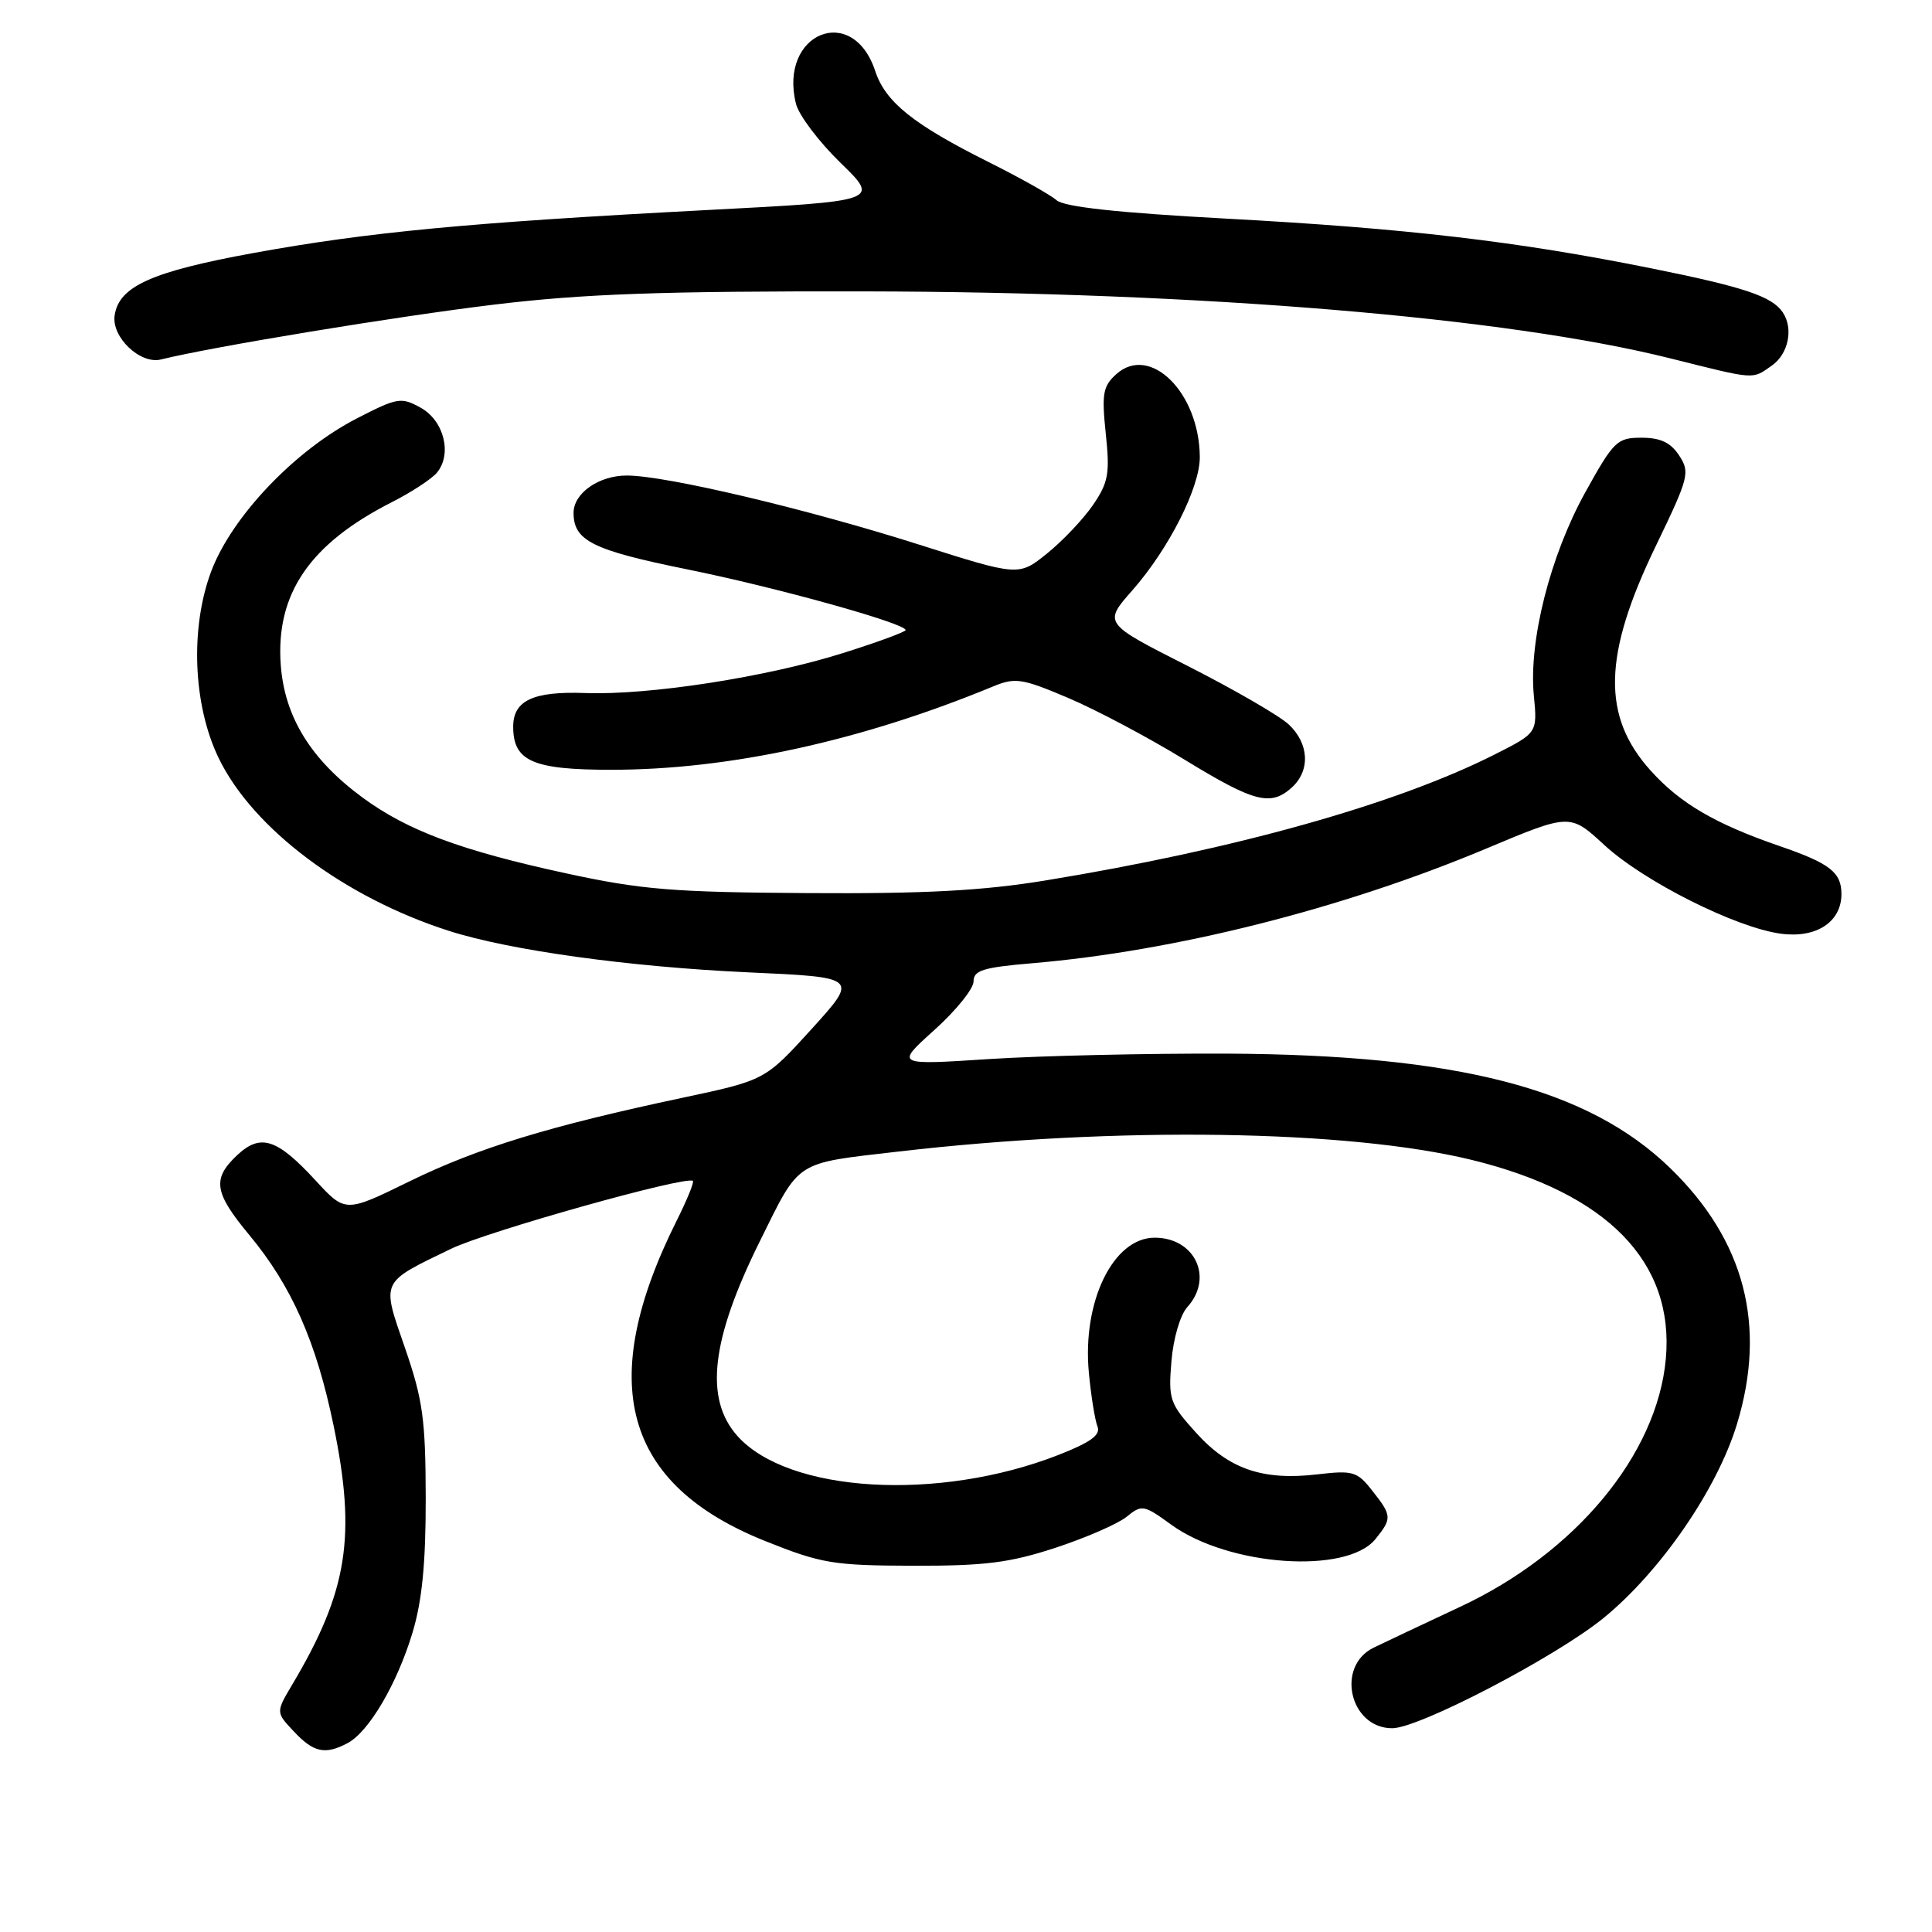 <?xml version="1.0" encoding="UTF-8" standalone="no"?>
<!DOCTYPE svg PUBLIC "-//W3C//DTD SVG 1.1//EN" "http://www.w3.org/Graphics/SVG/1.1/DTD/svg11.dtd" >
<svg xmlns="http://www.w3.org/2000/svg" xmlns:xlink="http://www.w3.org/1999/xlink" version="1.1" viewBox="0 0 256 256">
 <g >
 <path fill="currentColor"
d=" M 46.08 230.96 C 48.89 229.45 52.60 223.14 54.65 216.37 C 55.93 212.13 56.42 207.16 56.41 198.50 C 56.39 188.06 56.03 185.48 53.67 178.63 C 50.54 169.59 50.33 170.04 59.75 165.48 C 64.54 163.16 91.05 155.72 91.81 156.48 C 91.99 156.66 91.04 158.98 89.71 161.65 C 78.89 183.24 82.60 196.70 101.45 204.22 C 108.85 207.18 110.43 207.44 121.00 207.47 C 130.49 207.49 133.78 207.08 139.82 205.10 C 143.85 203.78 148.10 201.93 149.27 200.99 C 151.30 199.34 151.55 199.38 155.21 202.04 C 162.81 207.54 178.44 208.64 182.25 203.94 C 184.47 201.19 184.45 200.84 181.83 197.52 C 179.83 194.97 179.28 194.81 174.56 195.36 C 167.34 196.21 162.84 194.67 158.49 189.85 C 154.99 185.98 154.80 185.43 155.22 180.39 C 155.47 177.34 156.38 174.24 157.33 173.19 C 160.84 169.31 158.34 164.00 153.00 164.00 C 147.51 164.00 143.38 172.46 144.28 181.90 C 144.57 184.98 145.09 188.18 145.42 189.01 C 145.87 190.13 144.55 191.10 140.27 192.78 C 124.35 199.01 104.41 197.82 97.69 190.25 C 93.32 185.32 94.22 177.52 100.66 164.52 C 106.07 153.60 105.15 154.20 119.10 152.58 C 147.96 149.24 178.60 149.69 195.00 153.69 C 212.98 158.09 221.89 167.22 220.73 180.06 C 219.58 192.74 208.77 205.77 193.48 212.91 C 188.54 215.22 183.38 217.66 182.00 218.33 C 176.96 220.81 178.86 229.00 184.48 229.00 C 188.03 229.00 206.13 219.56 212.46 214.41 C 220.02 208.25 227.54 197.32 230.16 188.69 C 234.12 175.65 231.19 164.38 221.33 154.80 C 210.44 144.22 193.16 139.76 162.50 139.61 C 152.05 139.57 137.90 139.89 131.06 140.33 C 118.63 141.14 118.63 141.14 123.81 136.48 C 126.67 133.91 129.00 131.02 129.00 130.05 C 129.00 128.58 130.26 128.19 136.70 127.64 C 155.65 126.04 177.90 120.43 196.94 112.44 C 208.04 107.78 208.04 107.78 212.58 111.97 C 217.81 116.79 230.02 122.93 235.98 123.72 C 240.67 124.35 244.00 122.17 244.00 118.47 C 244.00 115.59 242.47 114.40 235.84 112.12 C 227.30 109.18 222.65 106.47 218.74 102.13 C 212.22 94.92 212.40 86.82 219.41 72.33 C 223.79 63.26 223.96 62.59 222.50 60.36 C 221.37 58.64 220.03 58.00 217.51 58.00 C 214.27 58.00 213.83 58.43 210.05 65.25 C 205.40 73.66 202.55 84.92 203.24 92.14 C 203.72 97.11 203.72 97.11 198.04 99.98 C 184.98 106.57 163.62 112.56 138.50 116.67 C 130.19 118.03 122.49 118.44 107.00 118.34 C 89.19 118.23 84.99 117.89 75.00 115.72 C 61.08 112.70 53.96 110.05 48.00 105.65 C 41.17 100.62 37.70 94.97 37.20 88.09 C 36.52 78.67 41.05 72.05 51.96 66.52 C 54.52 65.22 57.19 63.47 57.89 62.64 C 59.94 60.17 58.84 55.75 55.75 54.03 C 53.15 52.59 52.67 52.67 47.25 55.46 C 39.07 59.68 30.74 68.43 28.00 75.67 C 25.17 83.18 25.57 93.41 28.97 100.44 C 33.50 109.81 45.65 118.92 59.50 123.35 C 67.55 125.93 83.40 128.12 99.12 128.84 C 113.75 129.50 113.75 129.50 107.57 136.32 C 101.38 143.13 101.38 143.13 90.44 145.46 C 72.80 149.20 63.28 152.12 54.25 156.54 C 45.76 160.70 45.76 160.70 41.79 156.39 C 36.68 150.85 34.52 150.16 31.41 153.08 C 28.09 156.21 28.36 158.02 33.03 163.64 C 38.65 170.41 41.91 177.78 44.21 188.94 C 47.23 203.58 46.07 210.85 38.74 223.19 C 36.54 226.89 36.54 226.89 38.95 229.44 C 41.56 232.23 43.10 232.55 46.08 230.96 Z  M 171.17 104.35 C 173.65 102.10 173.47 98.52 170.75 95.98 C 169.51 94.83 163.48 91.34 157.35 88.23 C 146.20 82.58 146.20 82.58 150.06 78.20 C 154.88 72.72 159.01 64.56 158.98 60.55 C 158.92 52.01 152.38 45.54 147.90 49.59 C 146.14 51.18 145.97 52.19 146.52 57.46 C 147.08 62.75 146.87 63.92 144.83 66.91 C 143.55 68.78 140.81 71.67 138.74 73.34 C 134.99 76.36 134.99 76.36 121.74 72.15 C 106.89 67.43 88.25 63.02 83.08 63.01 C 79.35 63.00 76.00 65.35 76.00 67.96 C 76.00 71.65 78.53 72.90 91.00 75.43 C 102.87 77.83 120.00 82.60 120.00 83.49 C 120.00 83.72 116.29 85.09 111.75 86.52 C 101.62 89.72 86.01 92.14 77.53 91.83 C 70.65 91.58 68.00 92.82 68.00 96.29 C 68.00 100.86 70.60 102.00 80.98 102.00 C 96.63 102.00 114.12 98.18 131.66 90.93 C 134.53 89.75 135.46 89.90 141.54 92.48 C 145.24 94.05 152.14 97.71 156.88 100.61 C 166.21 106.32 168.36 106.88 171.17 104.35 Z  M 234.78 48.44 C 236.97 46.91 237.67 43.54 236.23 41.40 C 234.82 39.28 231.14 38.04 218.87 35.57 C 201.09 31.98 186.39 30.26 162.50 28.97 C 148.08 28.19 141.03 27.42 140.00 26.53 C 139.18 25.81 135.13 23.54 131.01 21.48 C 121.01 16.48 117.33 13.53 115.97 9.41 C 112.98 0.33 103.14 4.39 105.47 13.75 C 105.84 15.26 108.50 18.78 111.37 21.57 C 116.58 26.64 116.58 26.64 93.54 27.84 C 62.14 29.49 48.78 30.75 33.56 33.53 C 20.09 35.99 15.76 37.94 15.19 41.79 C 14.76 44.68 18.59 48.32 21.34 47.63 C 28.10 45.95 52.56 41.92 65.50 40.36 C 77.37 38.93 87.61 38.57 114.50 38.61 C 159.21 38.69 199.63 42.05 221.34 47.49 C 232.76 50.35 232.12 50.30 234.78 48.44 Z "/>
</g>
</svg>